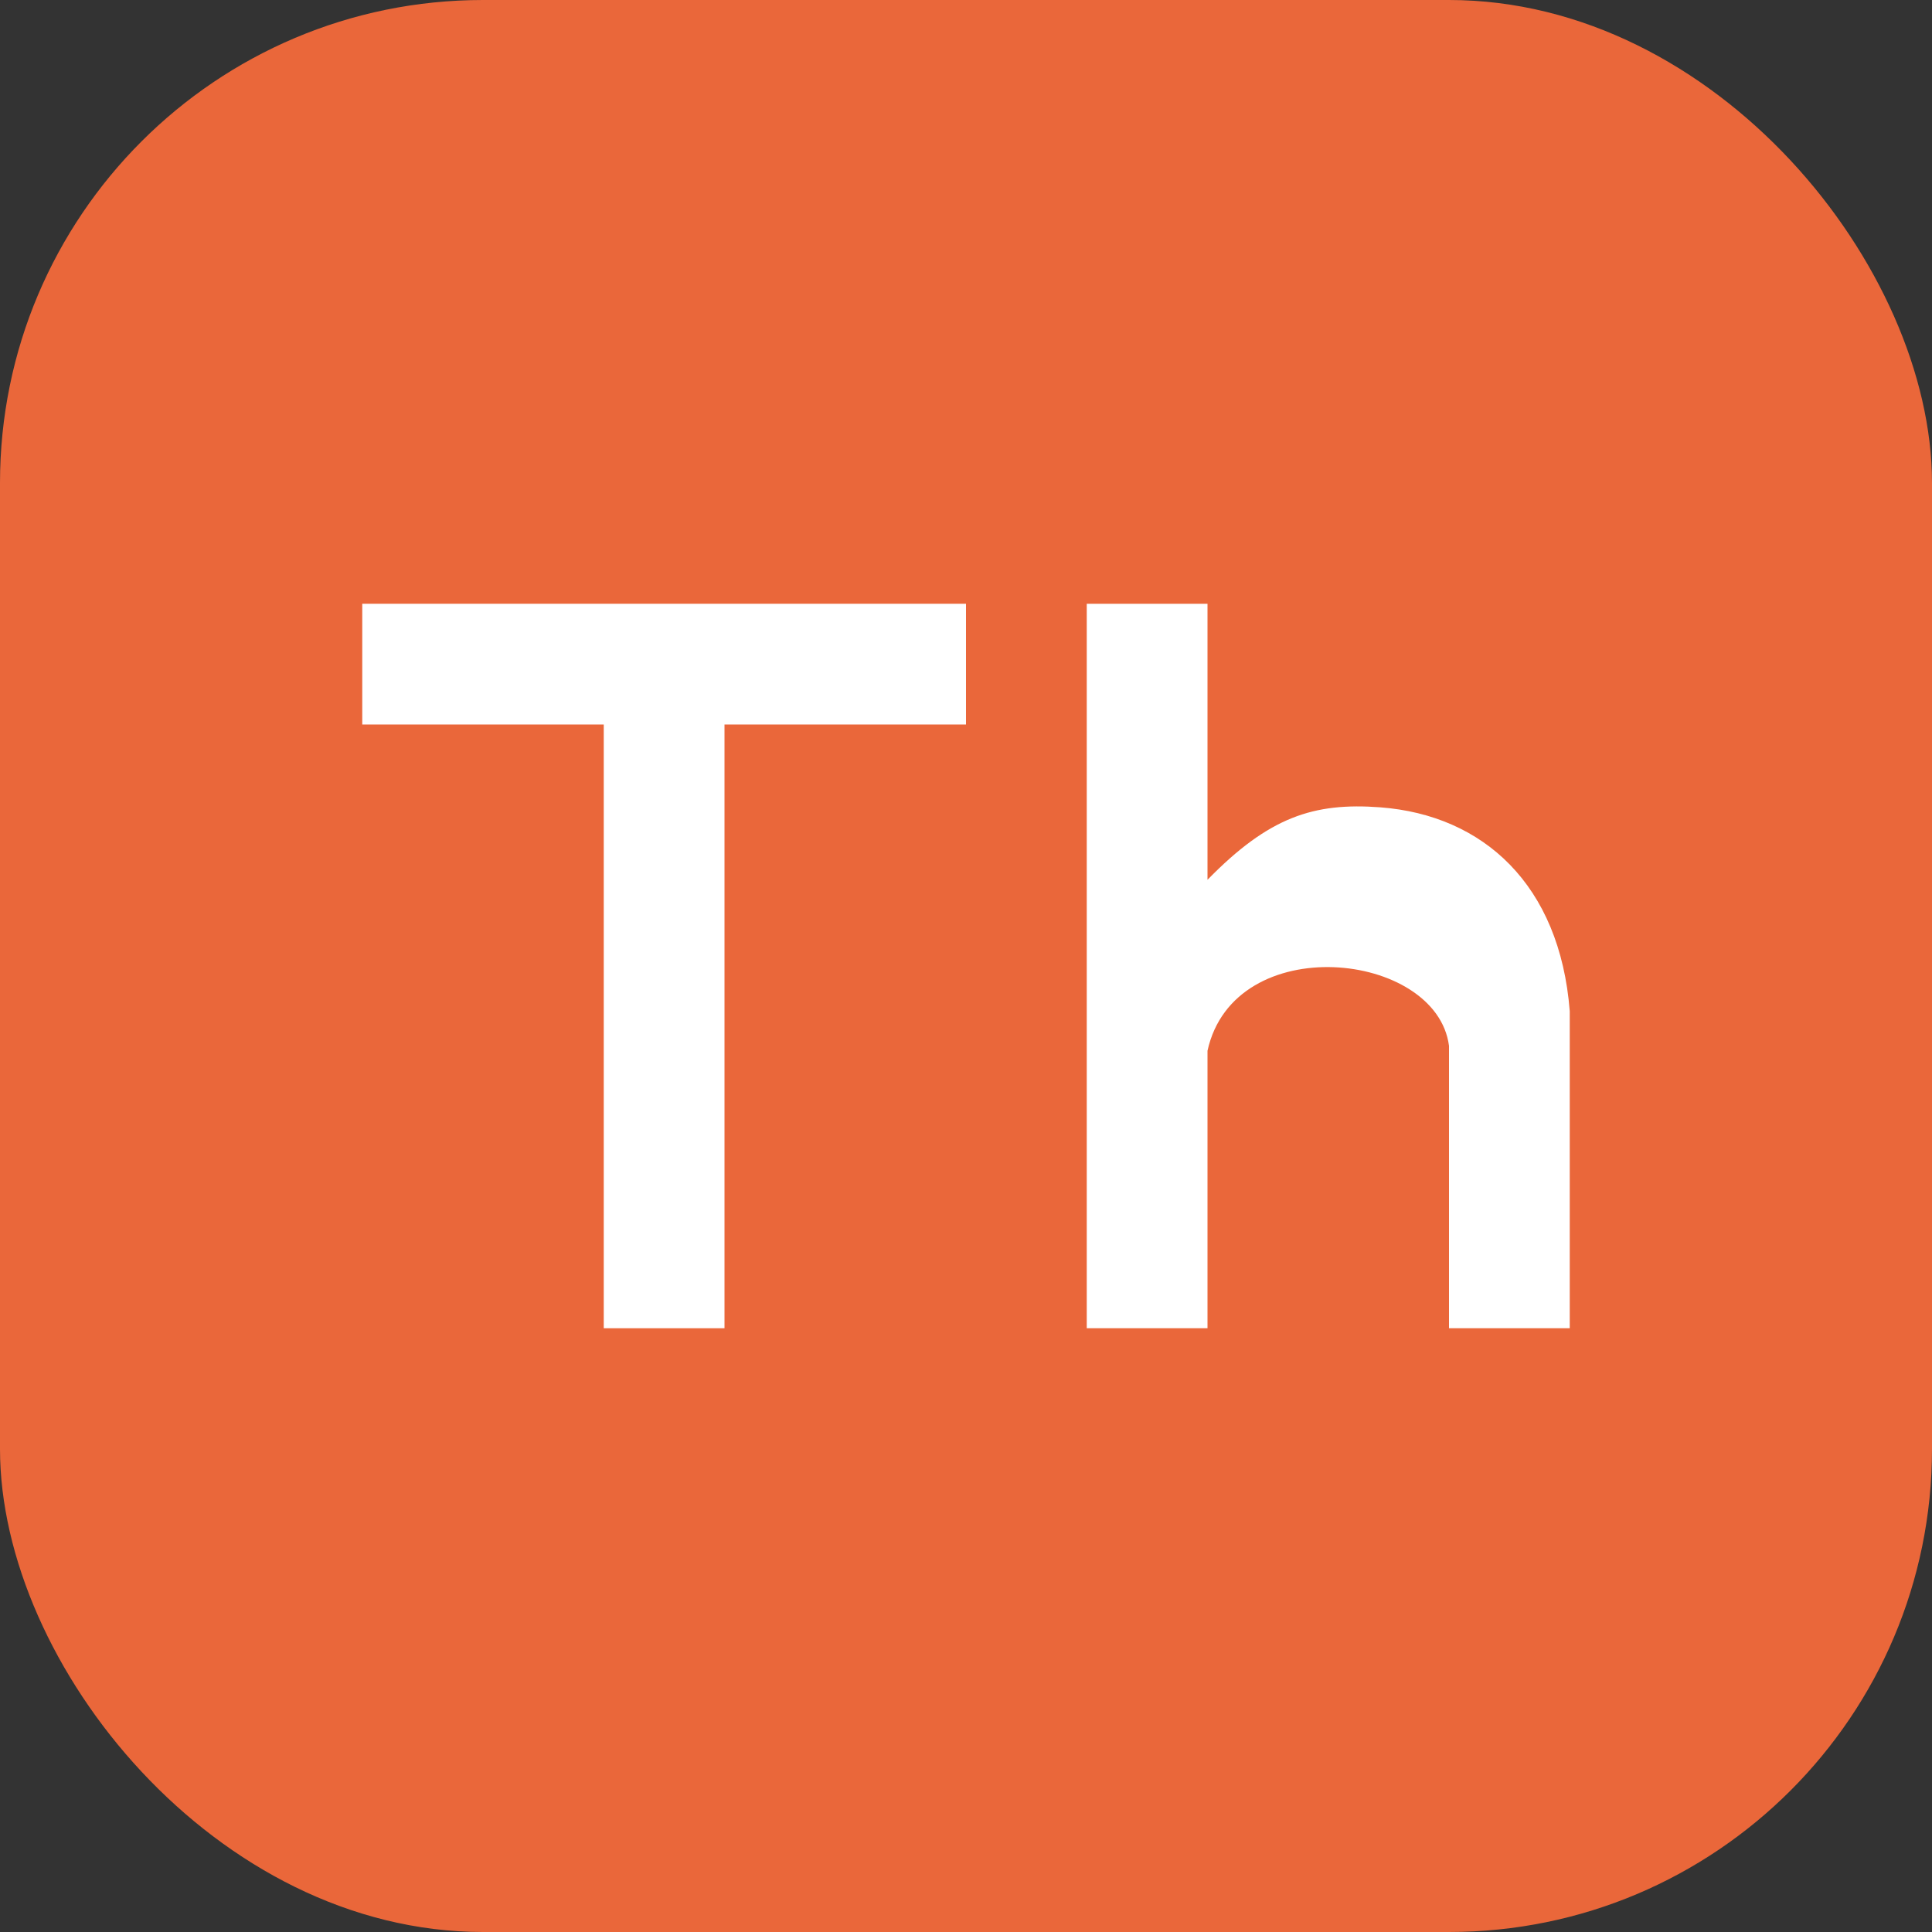<svg xmlns="http://www.w3.org/2000/svg" width="16" height="16" version="1.1">
 <rect width="100%" height="100%" fill="#333333" stroke="none"/>
 <rect style="fill:#ea673a" width="16" height="16" x="0" y="0" rx="4" ry="4"/>
 <path style="fill:#ffffff" d="M 3,5 V 6 h 2 v 5 H 6 V 6 H 8 V 5 Z"/>
 <path style="fill:#ffffff" d="m 9,5 v 6 h 1 V 8.702 c 0.221,-1.005 1.897,-0.827 2,-0.041 V 11 h 1 V 8.374 C 12.918,7.327 12.285,6.751 11.432,6.686 10.879,6.644 10.508,6.766 10,7.286 V 5 Z"/>
</svg>
